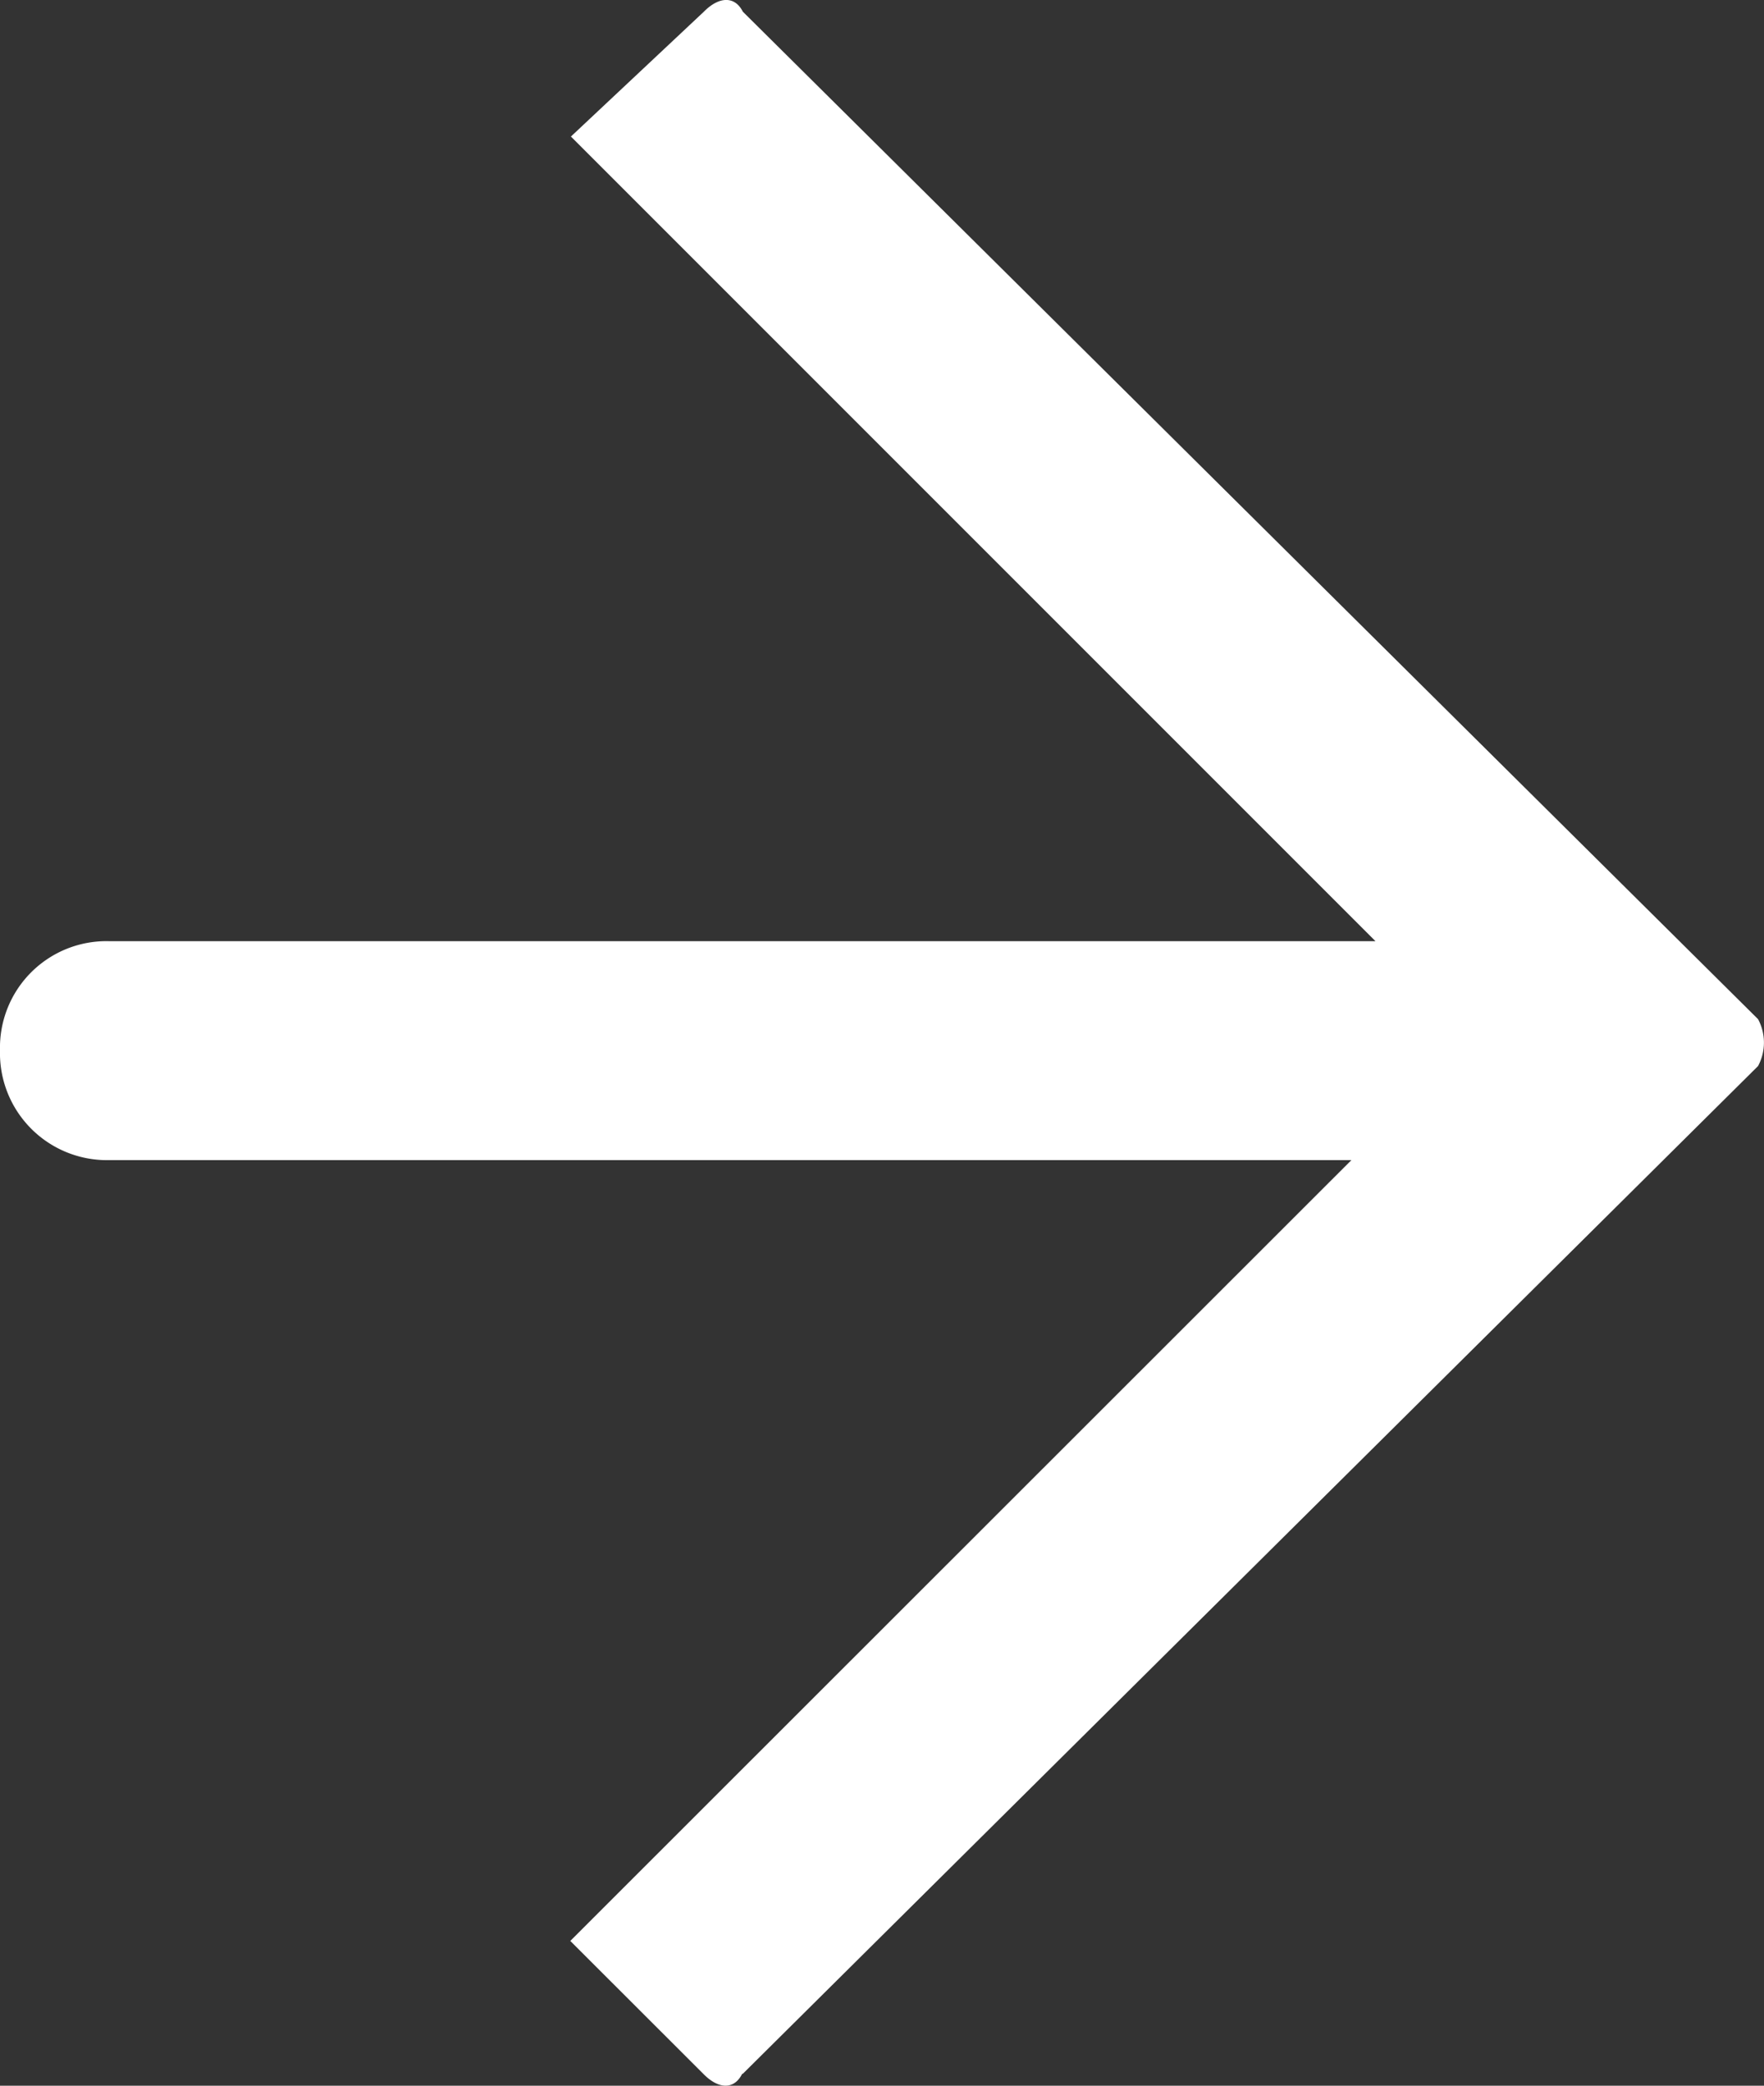 <svg xmlns="http://www.w3.org/2000/svg" width="13.916" height="16.452" viewBox="0 0 13.916 16.452">
  <rect x="0" y="0" width="13.916" height="16.452" fill="#333333" stroke="none"/>
  <path id="ic06-hover" d="M604.181,692.81l8.009-7.949a.391.391,0,0,0,0-.37l-8.009-7.947c-.062-.123-.185-.123-.307,0l-1.049.985,6.347,6.347h-9.99a.84.84,0,0,0-.861.861h0a.844.844,0,0,0,.861.866h9.8l-6.162,6.159,1.049,1.048c.122.125.245.125.307,0Z" transform="translate(-598.321 -676.452)" fill="#fff" fill-rule="evenodd"/>
</svg>
